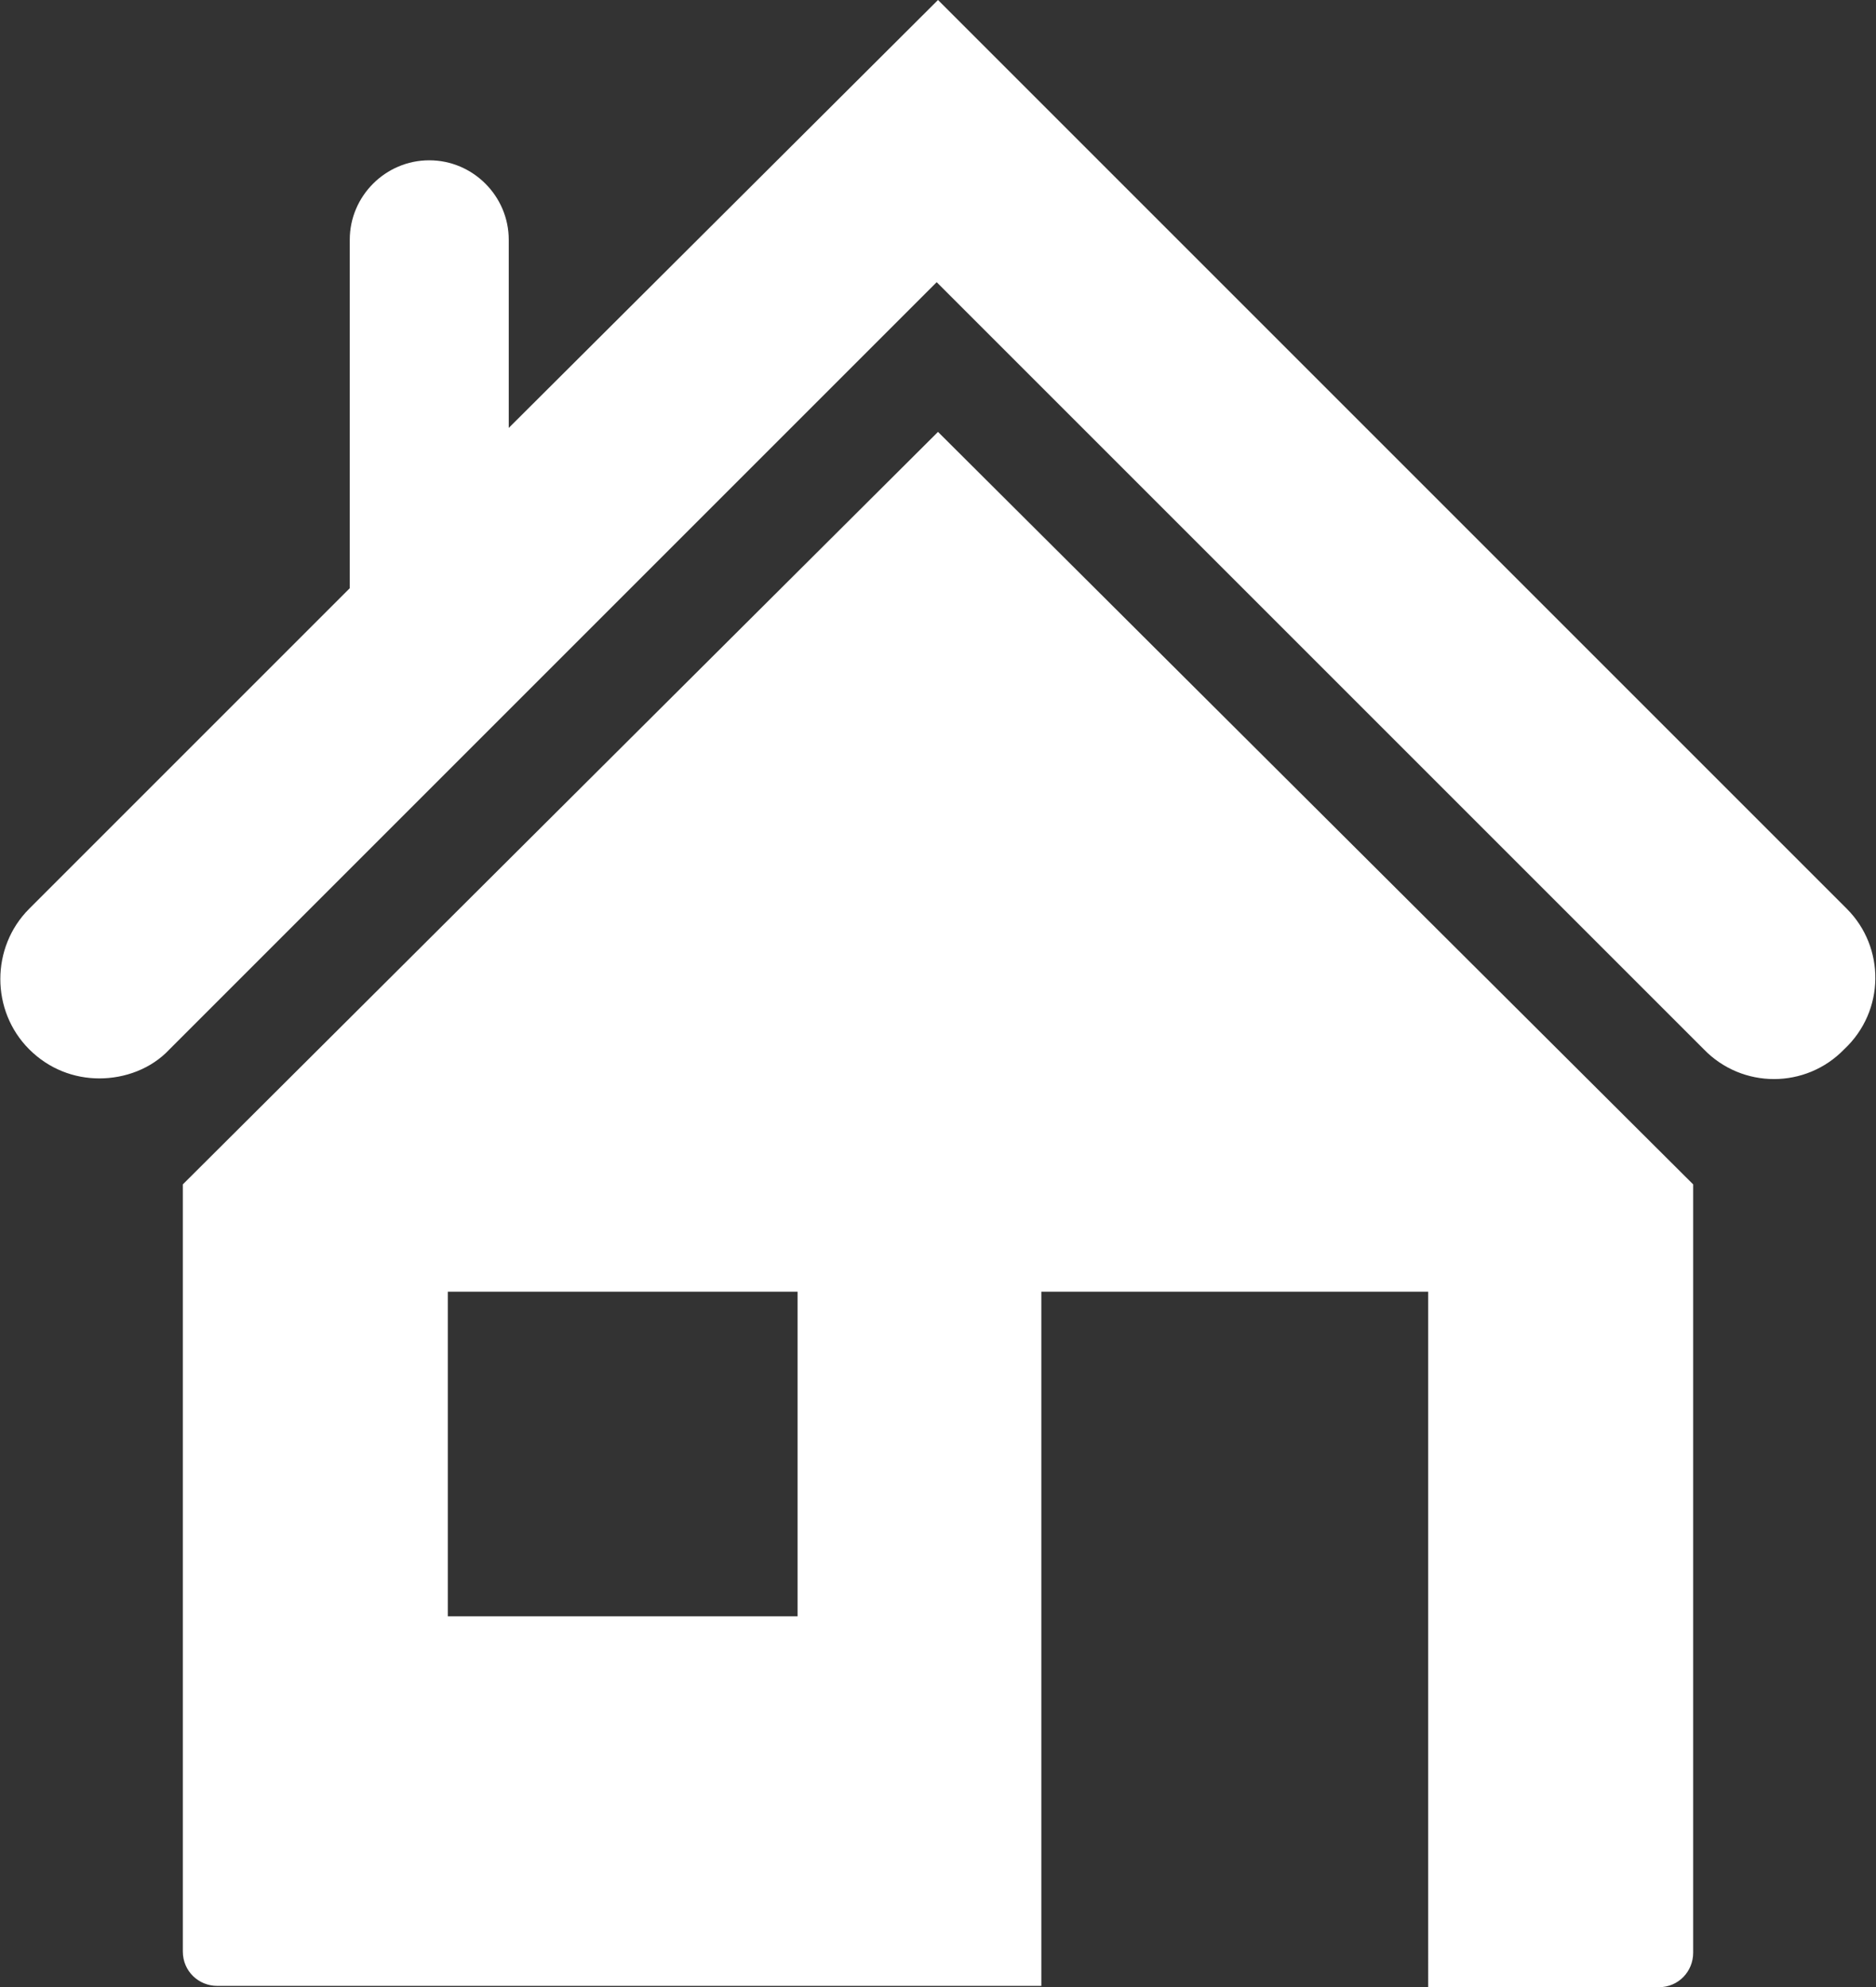 <?xml version="1.0" encoding="utf-8"?>
<!-- Generator: Adobe Illustrator 18.1.1, SVG Export Plug-In . SVG Version: 6.00 Build 0)  -->
<svg version="1.1" id="圖層_1" xmlns="http://www.w3.org/2000/svg" xmlns:xlink="http://www.w3.org/1999/xlink" x="0px" y="0px"
	 viewBox="0 0 141.6 150" enable-background="new 0 0 141.6 150" xml:space="preserve">
<rect x="0" y="0" width="141.6" height="150" fill="#333333" stroke="none"/>
<path fill="#FFFFFF" d="M13.8,89.4v57.9c0,1.5,1.2,2.6,2.6,2.6h62.2V97.5h29.2V150h17.4c1.5,0,2.6-1.2,2.6-2.6V89.4l-57-56.8
	L13.8,89.4z M60.1,122H33.8V97.5h26.4V122z M60.1,122 M139.4,68.6L70.8,0L38.4,32.3V18.1c0-3.3-2.7-6-6-6c-3.3,0-6,2.7-6,6v26.3
	L2.2,68.6c-2.9,2.9-2.9,7.7,0,10.6c1.5,1.5,3.4,2.2,5.3,2.2c1.9,0,3.9-0.7,5.3-2.2l57.9-57.9l57.9,57.9c2.9,3,7.7,3,10.6,0
	C142.3,76.3,142.3,71.5,139.4,68.6L139.4,68.6z M139.4,68.6"/>
</svg>
